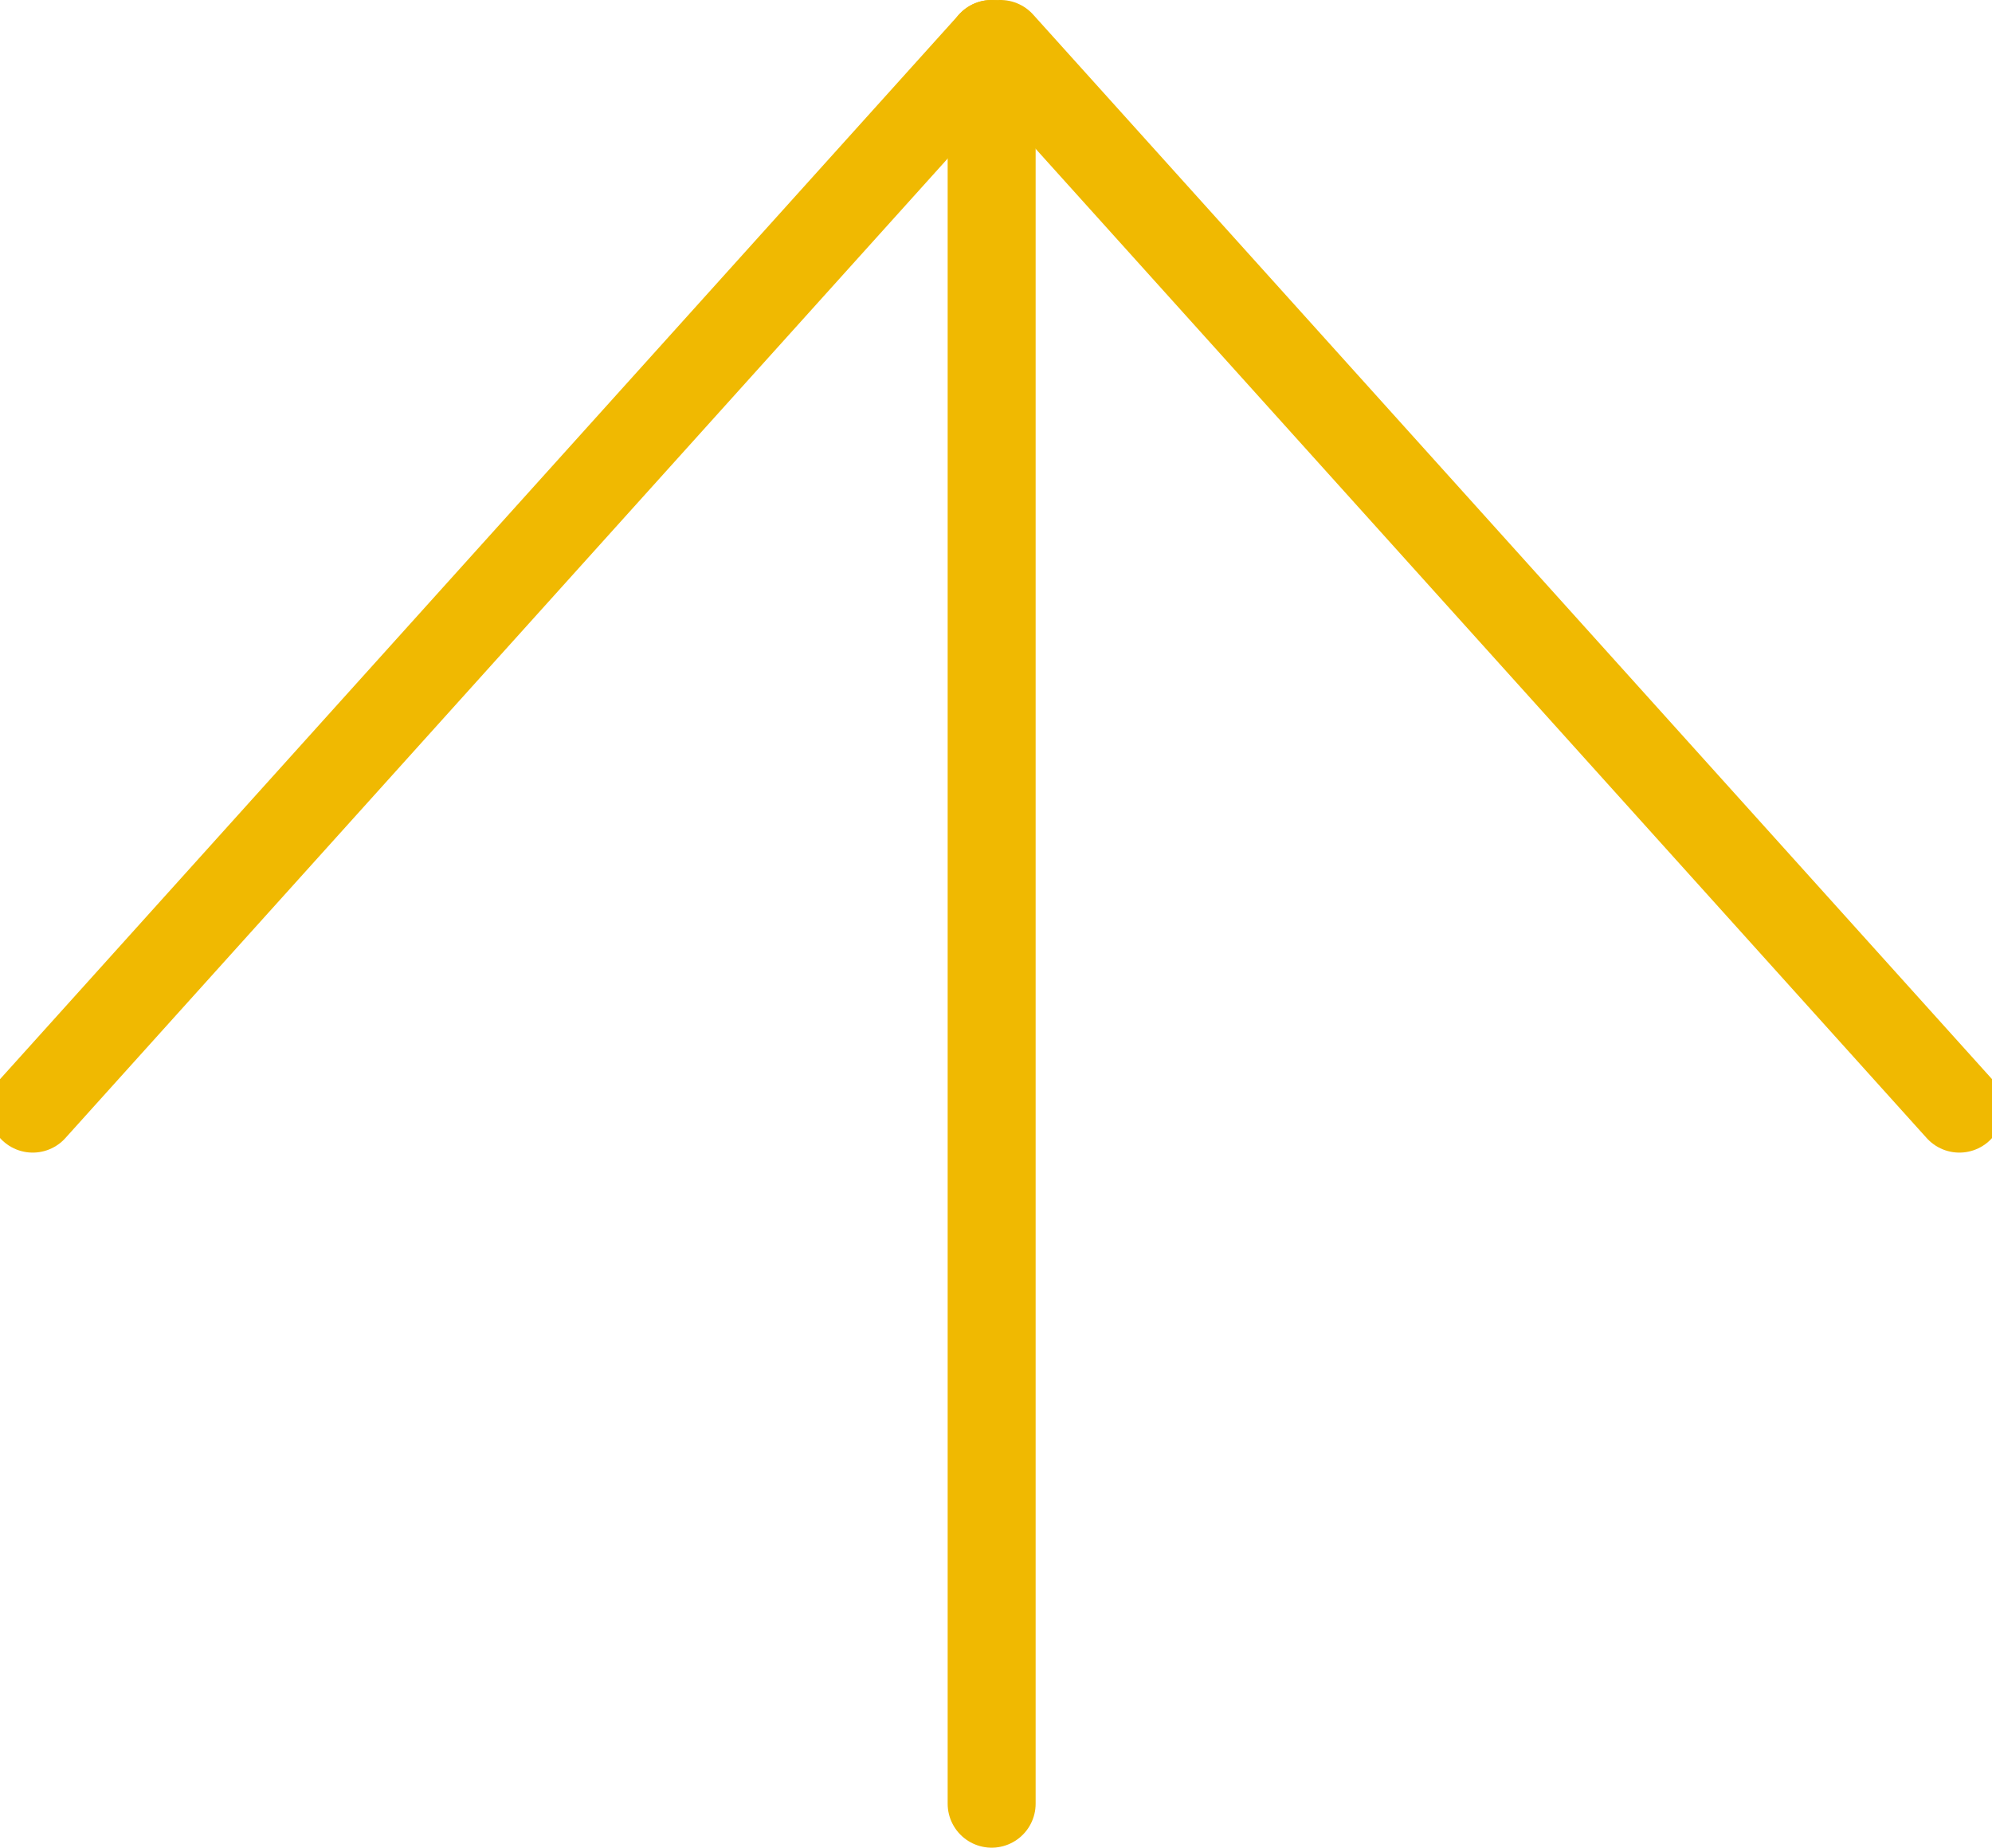 <svg xmlns="http://www.w3.org/2000/svg" width="22.643" height="21" viewBox="0 0 22.643 21">
  <g id="Grupo_1" data-name="Grupo 1" transform="translate(-573.228 -295)">
    <line id="Linha_1" data-name="Linha 1" y2="20" transform="translate(584.5 295.5)" fill="none" stroke="#F0B901" stroke-linecap="round" stroke-width="1"/>
    <path id="Caminho_1" data-name="Caminho 1" d="M7.1,12.1,18,0" transform="translate(566.5 295.5)" stroke="#F0B901" stroke-linecap="round" stroke-width="1"/>
    <path id="Caminho_2" data-name="Caminho 2" d="M18,12.1,7.1,0" transform="translate(577.5 295.5)" stroke="#F0B901" stroke-linecap="round" stroke-width="1"/>
  </g>
</svg>
